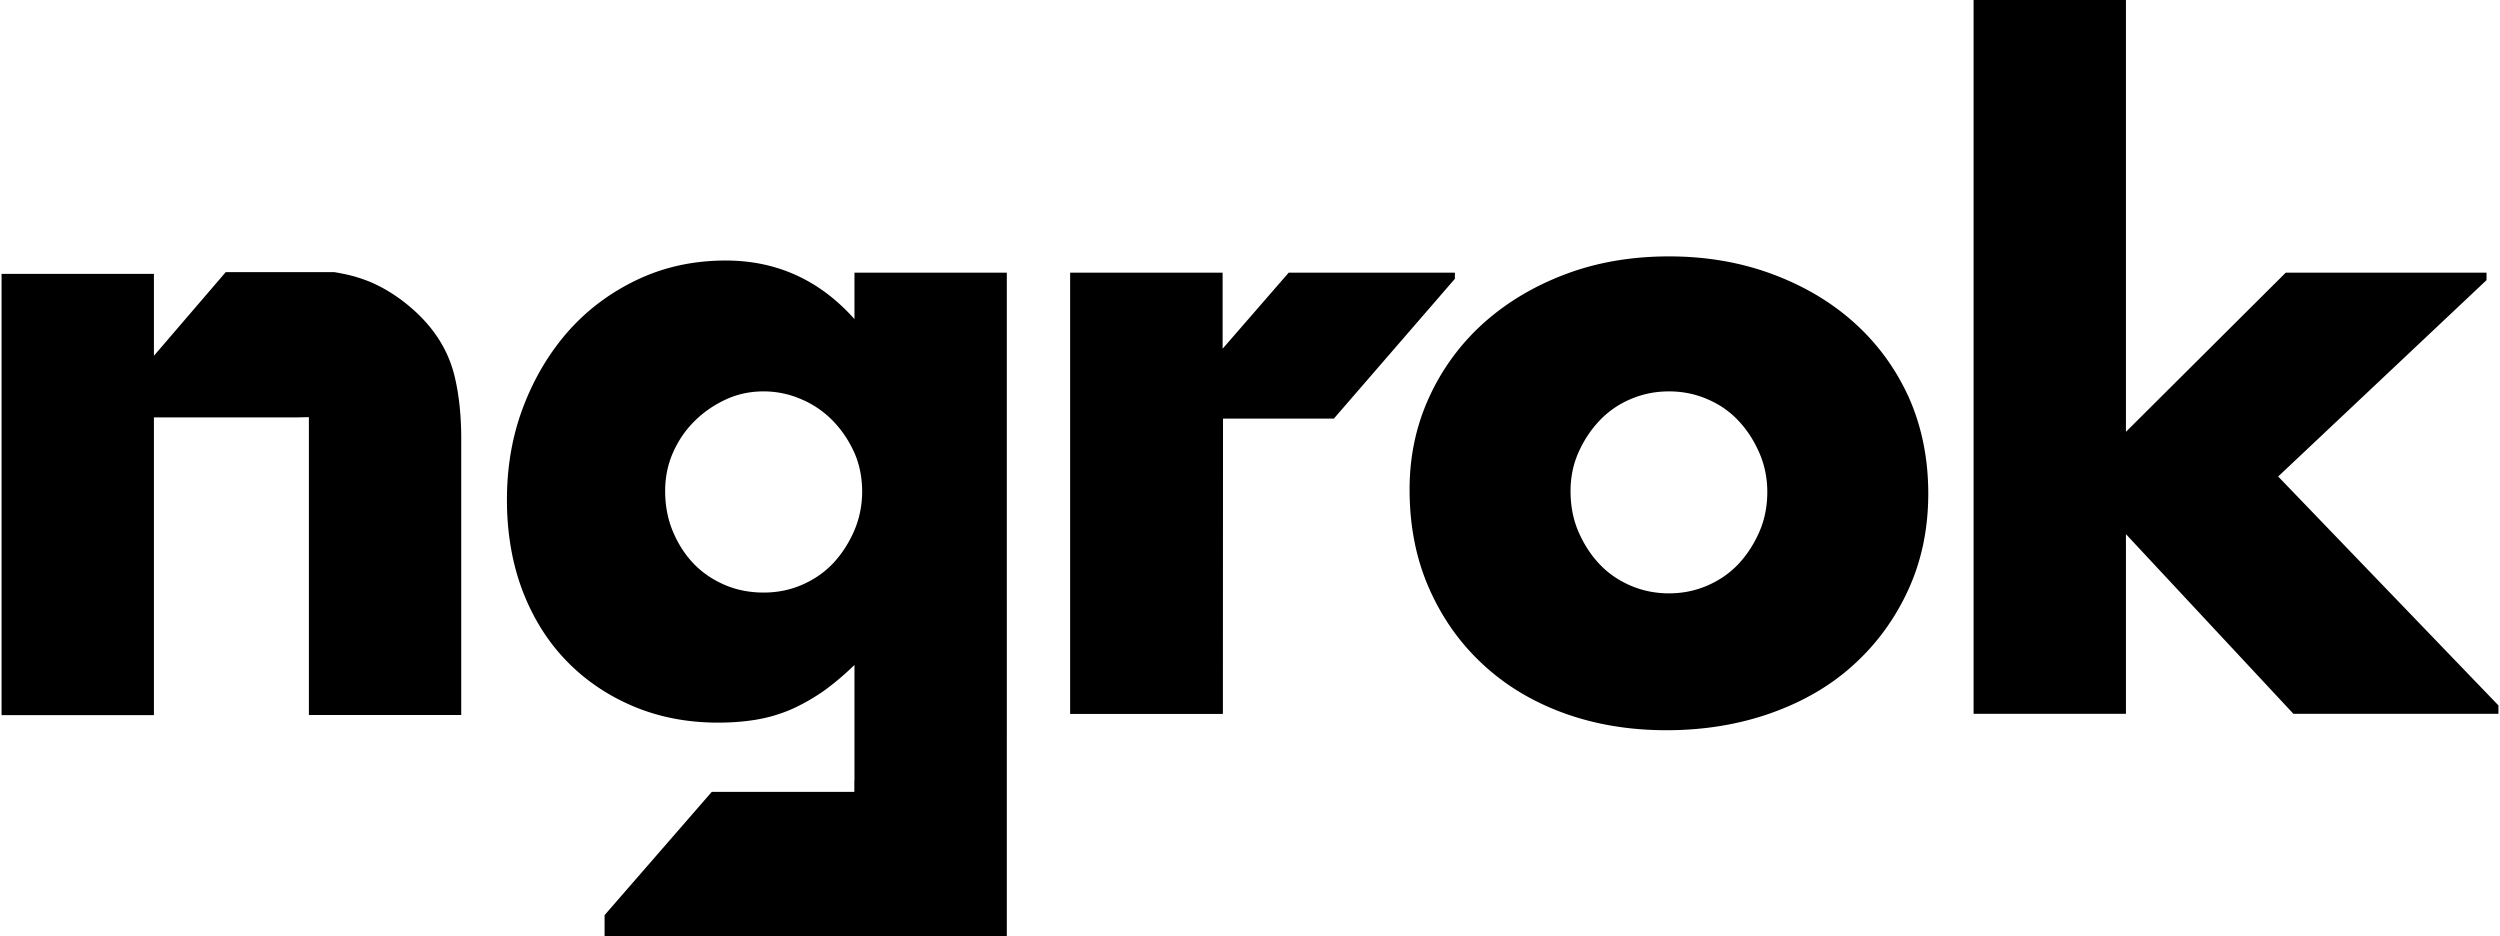 <svg xmlns="http://www.w3.org/2000/svg" width="2.67em" height="1em" viewBox="0 0 512 192"><path d="M174.893 65.431c-7.12-7.987-15.929-12.008-26.396-12.008c-6.452 0-12.395 1.258-17.857 3.802c-5.46 2.544-10.172 5.991-14.161 10.395c-3.962 4.431-7.094 9.574-9.396 15.537c-2.303 5.936-3.454 12.364-3.454 19.312c0 6.811 1.071 13.02 3.185 18.628c2.142 5.581 5.114 10.368 8.969 14.361c3.855 3.994 8.433 7.113 13.733 9.356c5.301 2.243 11.11 3.364 17.428 3.364c2.865 0 5.515-.219 7.924-.629a30.998 30.998 0 0 0 6.907-2.024c2.195-.957 4.337-2.16 6.479-3.61c2.115-1.478 4.337-3.338 6.639-5.554v23.717h-.027v2.297h-29.233l-21.98 25.276V192h82.481V55.911h-31.241zm-.08 43.467c-1.098 2.516-2.544 4.732-4.31 6.62c-1.794 1.886-3.91 3.337-6.372 4.403c-2.463 1.067-5.087 1.587-7.844 1.587c-2.89 0-5.568-.52-8.031-1.587c-2.463-1.066-4.605-2.517-6.399-4.404c-1.793-1.887-3.185-4.103-4.229-6.62c-1.044-2.516-1.553-5.279-1.553-8.206c0-2.817.535-5.471 1.633-7.933c1.098-2.462 2.543-4.595 4.418-6.428c1.846-1.833 3.961-3.282 6.371-4.404c2.41-1.122 5.006-1.669 7.763-1.669c2.65 0 5.194.52 7.683 1.587a19.721 19.721 0 0 1 6.48 4.404c1.846 1.888 3.292 4.048 4.416 6.51c1.098 2.462 1.634 5.17 1.634 8.125c-.027 2.817-.563 5.498-1.66 8.015M87.727 66.909c-1.66-1.997-3.534-3.72-5.542-5.252c-1.793-1.34-3.694-2.517-5.755-3.474c-.99-.465-2.035-.848-3.133-1.203c-1.579-.52-3.292-.876-5.06-1.177h-22.27L31.242 72.955V56.158H0v90.49h31.242V85.59h29.341l2.436-.054v61.083H94.26V90.023c0-4.814-.455-9.109-1.365-12.883c-.91-3.748-2.624-7.14-5.167-10.231m254.161-14.334c7.603 0 14.644 1.203 21.15 3.61c6.505 2.408 12.153 5.745 16.918 10.04c4.766 4.294 8.487 9.41 11.164 15.318c2.624 5.936 3.962 12.501 3.962 19.668c0 7.194-1.365 13.732-4.069 19.667c-2.704 5.936-6.425 11.052-11.137 15.346c-4.711 4.322-10.387 7.632-17 9.985c-6.638 2.352-13.786 3.528-21.496 3.528c-7.603 0-14.617-1.176-21.07-3.528c-6.45-2.353-11.992-5.717-16.65-10.067c-4.686-4.349-8.326-9.546-10.977-15.592c-2.65-6.045-3.961-12.774-3.961-20.187c0-6.702 1.311-12.966 3.961-18.792a46.264 46.264 0 0 1 11.057-15.182c4.738-4.267 10.333-7.66 16.839-10.121c6.478-2.462 13.6-3.693 21.31-3.693m-91.504 3.337v15.592l13.547-15.592h34.08v1.258l-24.817 28.667h-22.73l-.026 60.563h-31.322V55.912zm91.531 24.345c-2.784 0-5.38.52-7.87 1.587a18.75 18.75 0 0 0-6.372 4.404c-1.793 1.887-3.212 4.048-4.31 6.51c-1.098 2.462-1.633 5.115-1.633 7.933c0 3.063.535 5.854 1.633 8.37c1.098 2.517 2.517 4.733 4.31 6.62c1.767 1.888 3.908 3.337 6.371 4.404c2.49 1.067 5.114 1.587 7.871 1.587c2.758 0 5.355-.52 7.844-1.587c2.463-1.067 4.578-2.516 6.371-4.404c1.767-1.887 3.213-4.103 4.31-6.62c1.098-2.516 1.633-5.251 1.633-8.179c0-2.817-.535-5.498-1.632-8.015c-1.098-2.516-2.517-4.732-4.31-6.619c-1.768-1.887-3.91-3.365-6.372-4.404c-2.463-1.067-5.086-1.587-7.844-1.587M466.831 97.71l42.726-40.265v-1.532h-41.173l-32.768 32.634V0h-31.241v146.373h31.241v-36.846l34.347 36.846H512v-1.723z"/></svg>